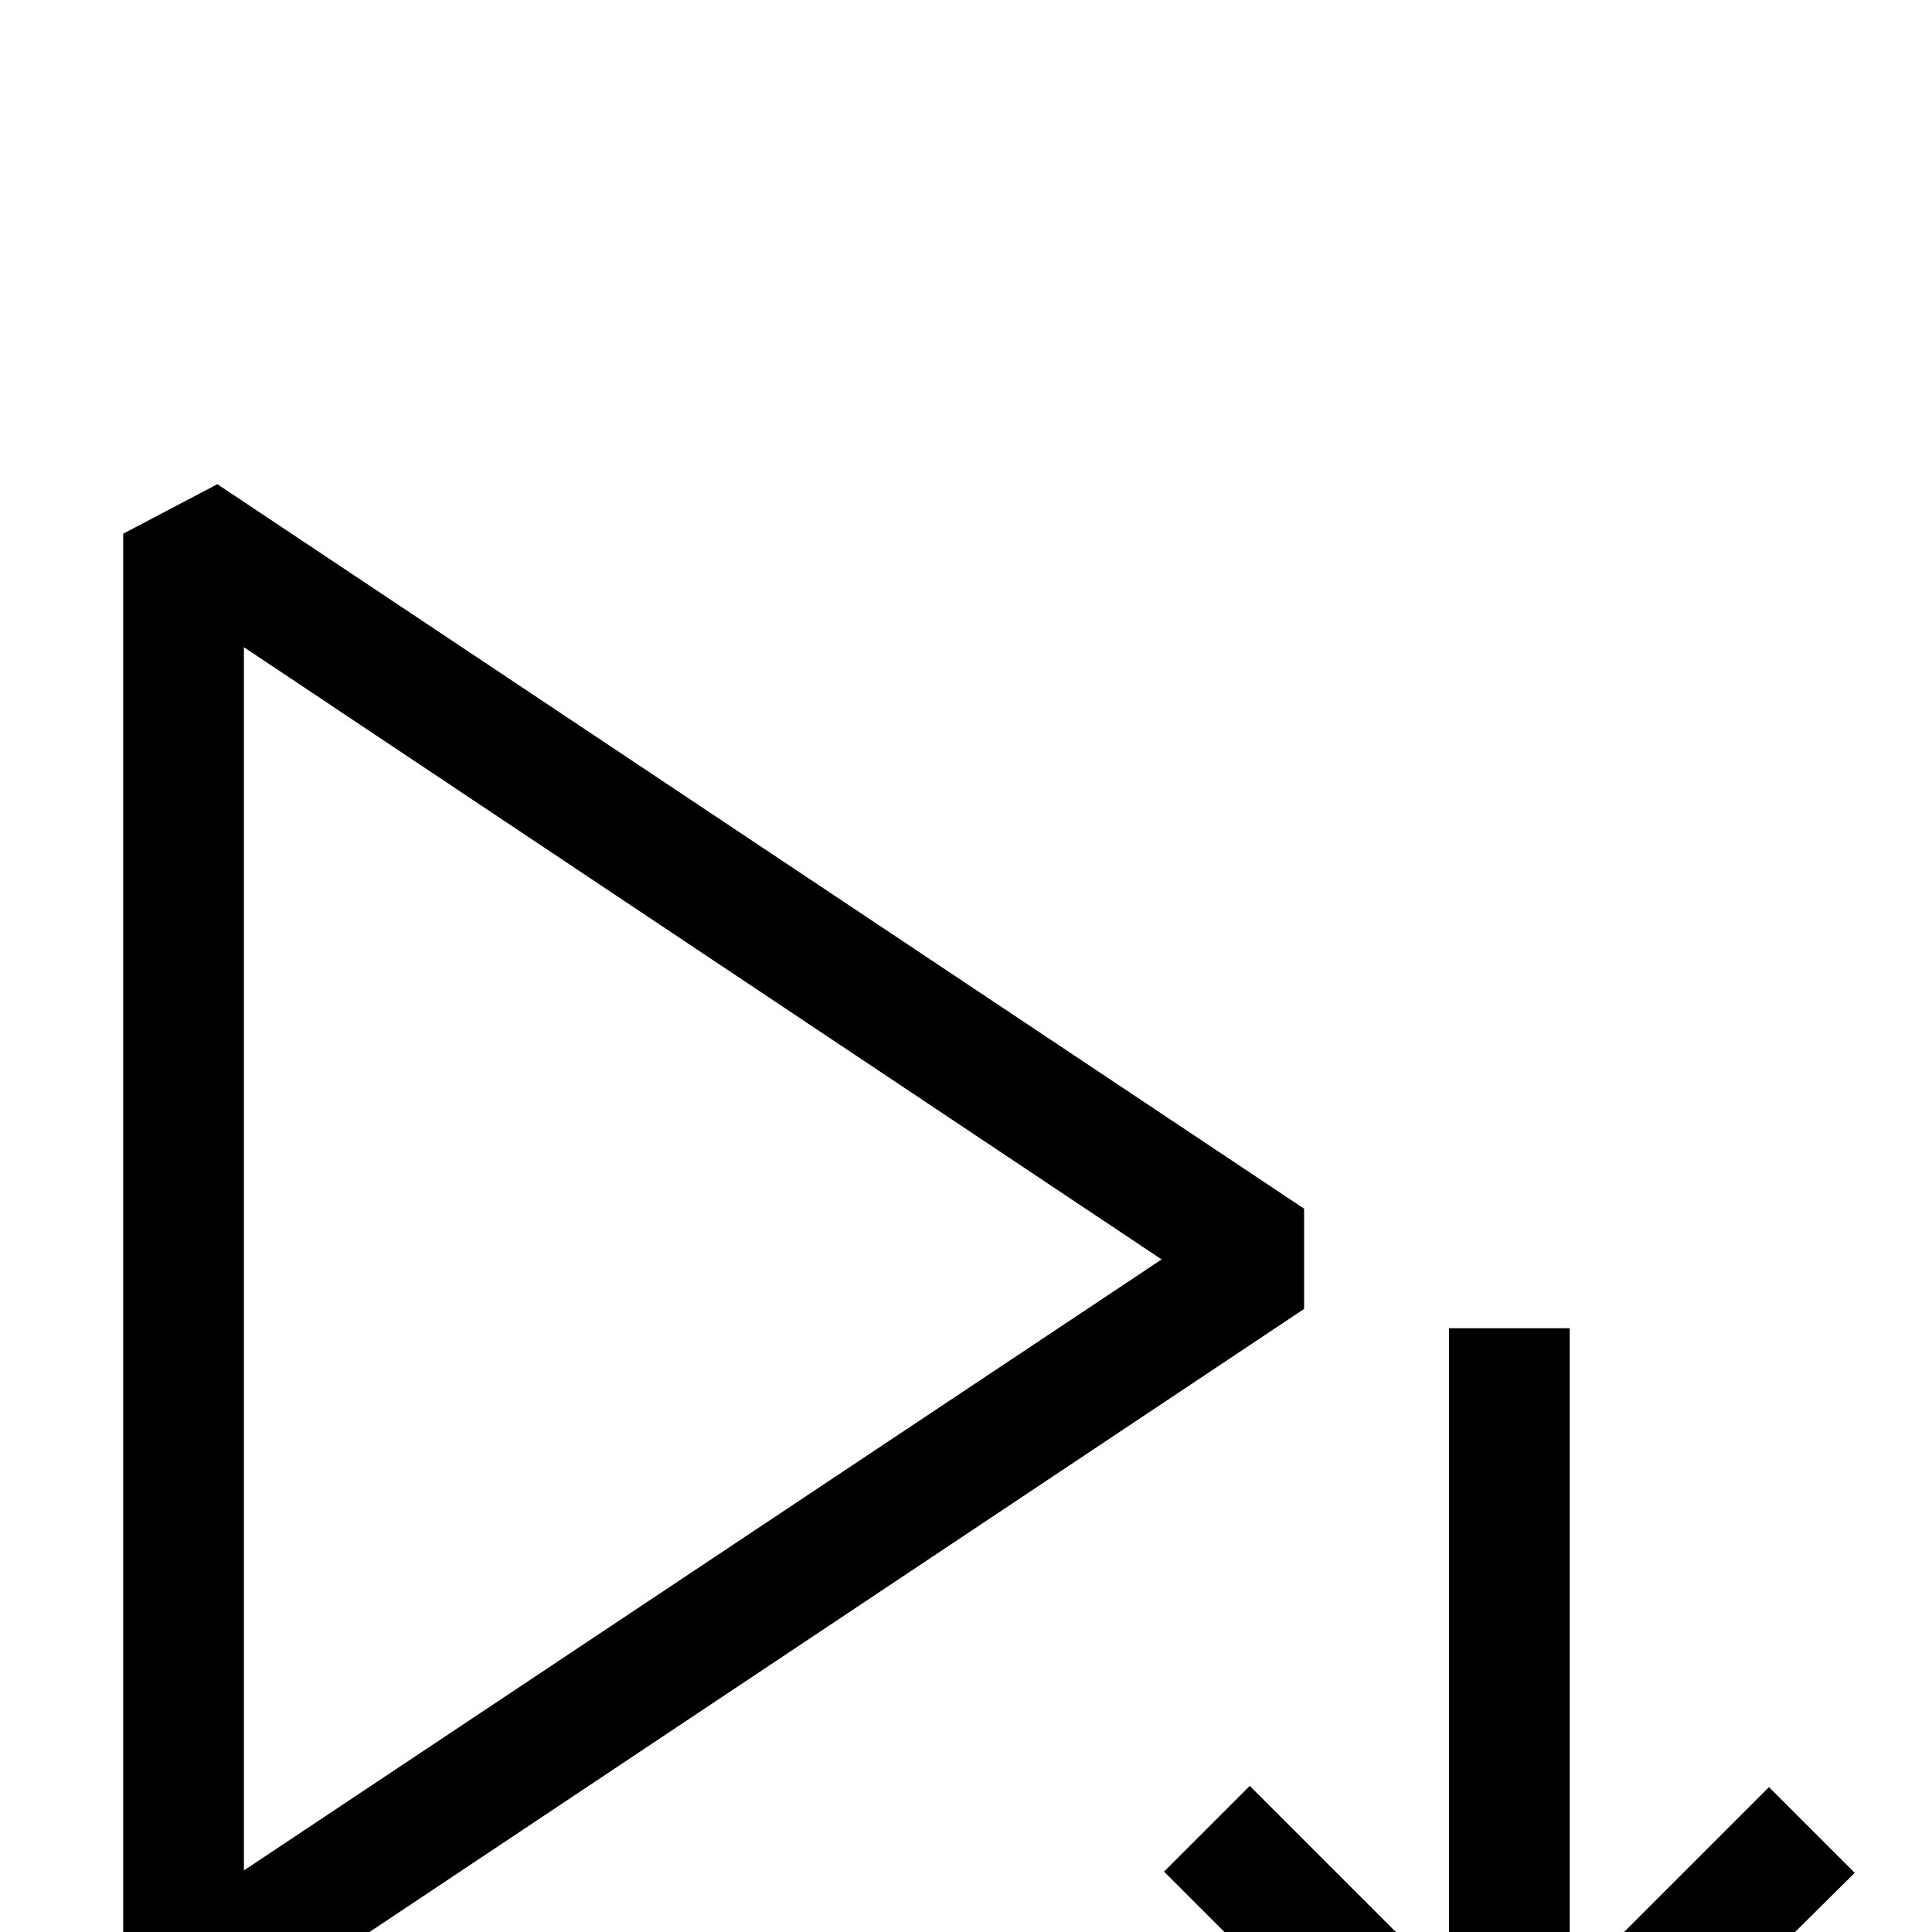 <svg width="16" height="16" viewBox="0 -3 16 16" xmlns="http://www.w3.org/2000/svg" fill="currentColor"><path d="M1.8 1.01l-.78.41v12l.78.42 9-6v-.83l-9-6zm.22 11.48V2.36l7.6 5.07-7.6 5.06zM12.85 15h-.71l-2.5-2.5.71-.71L12 13.44V8h1v5.45l1.65-1.65.71.71L12.85 15z"/></svg>